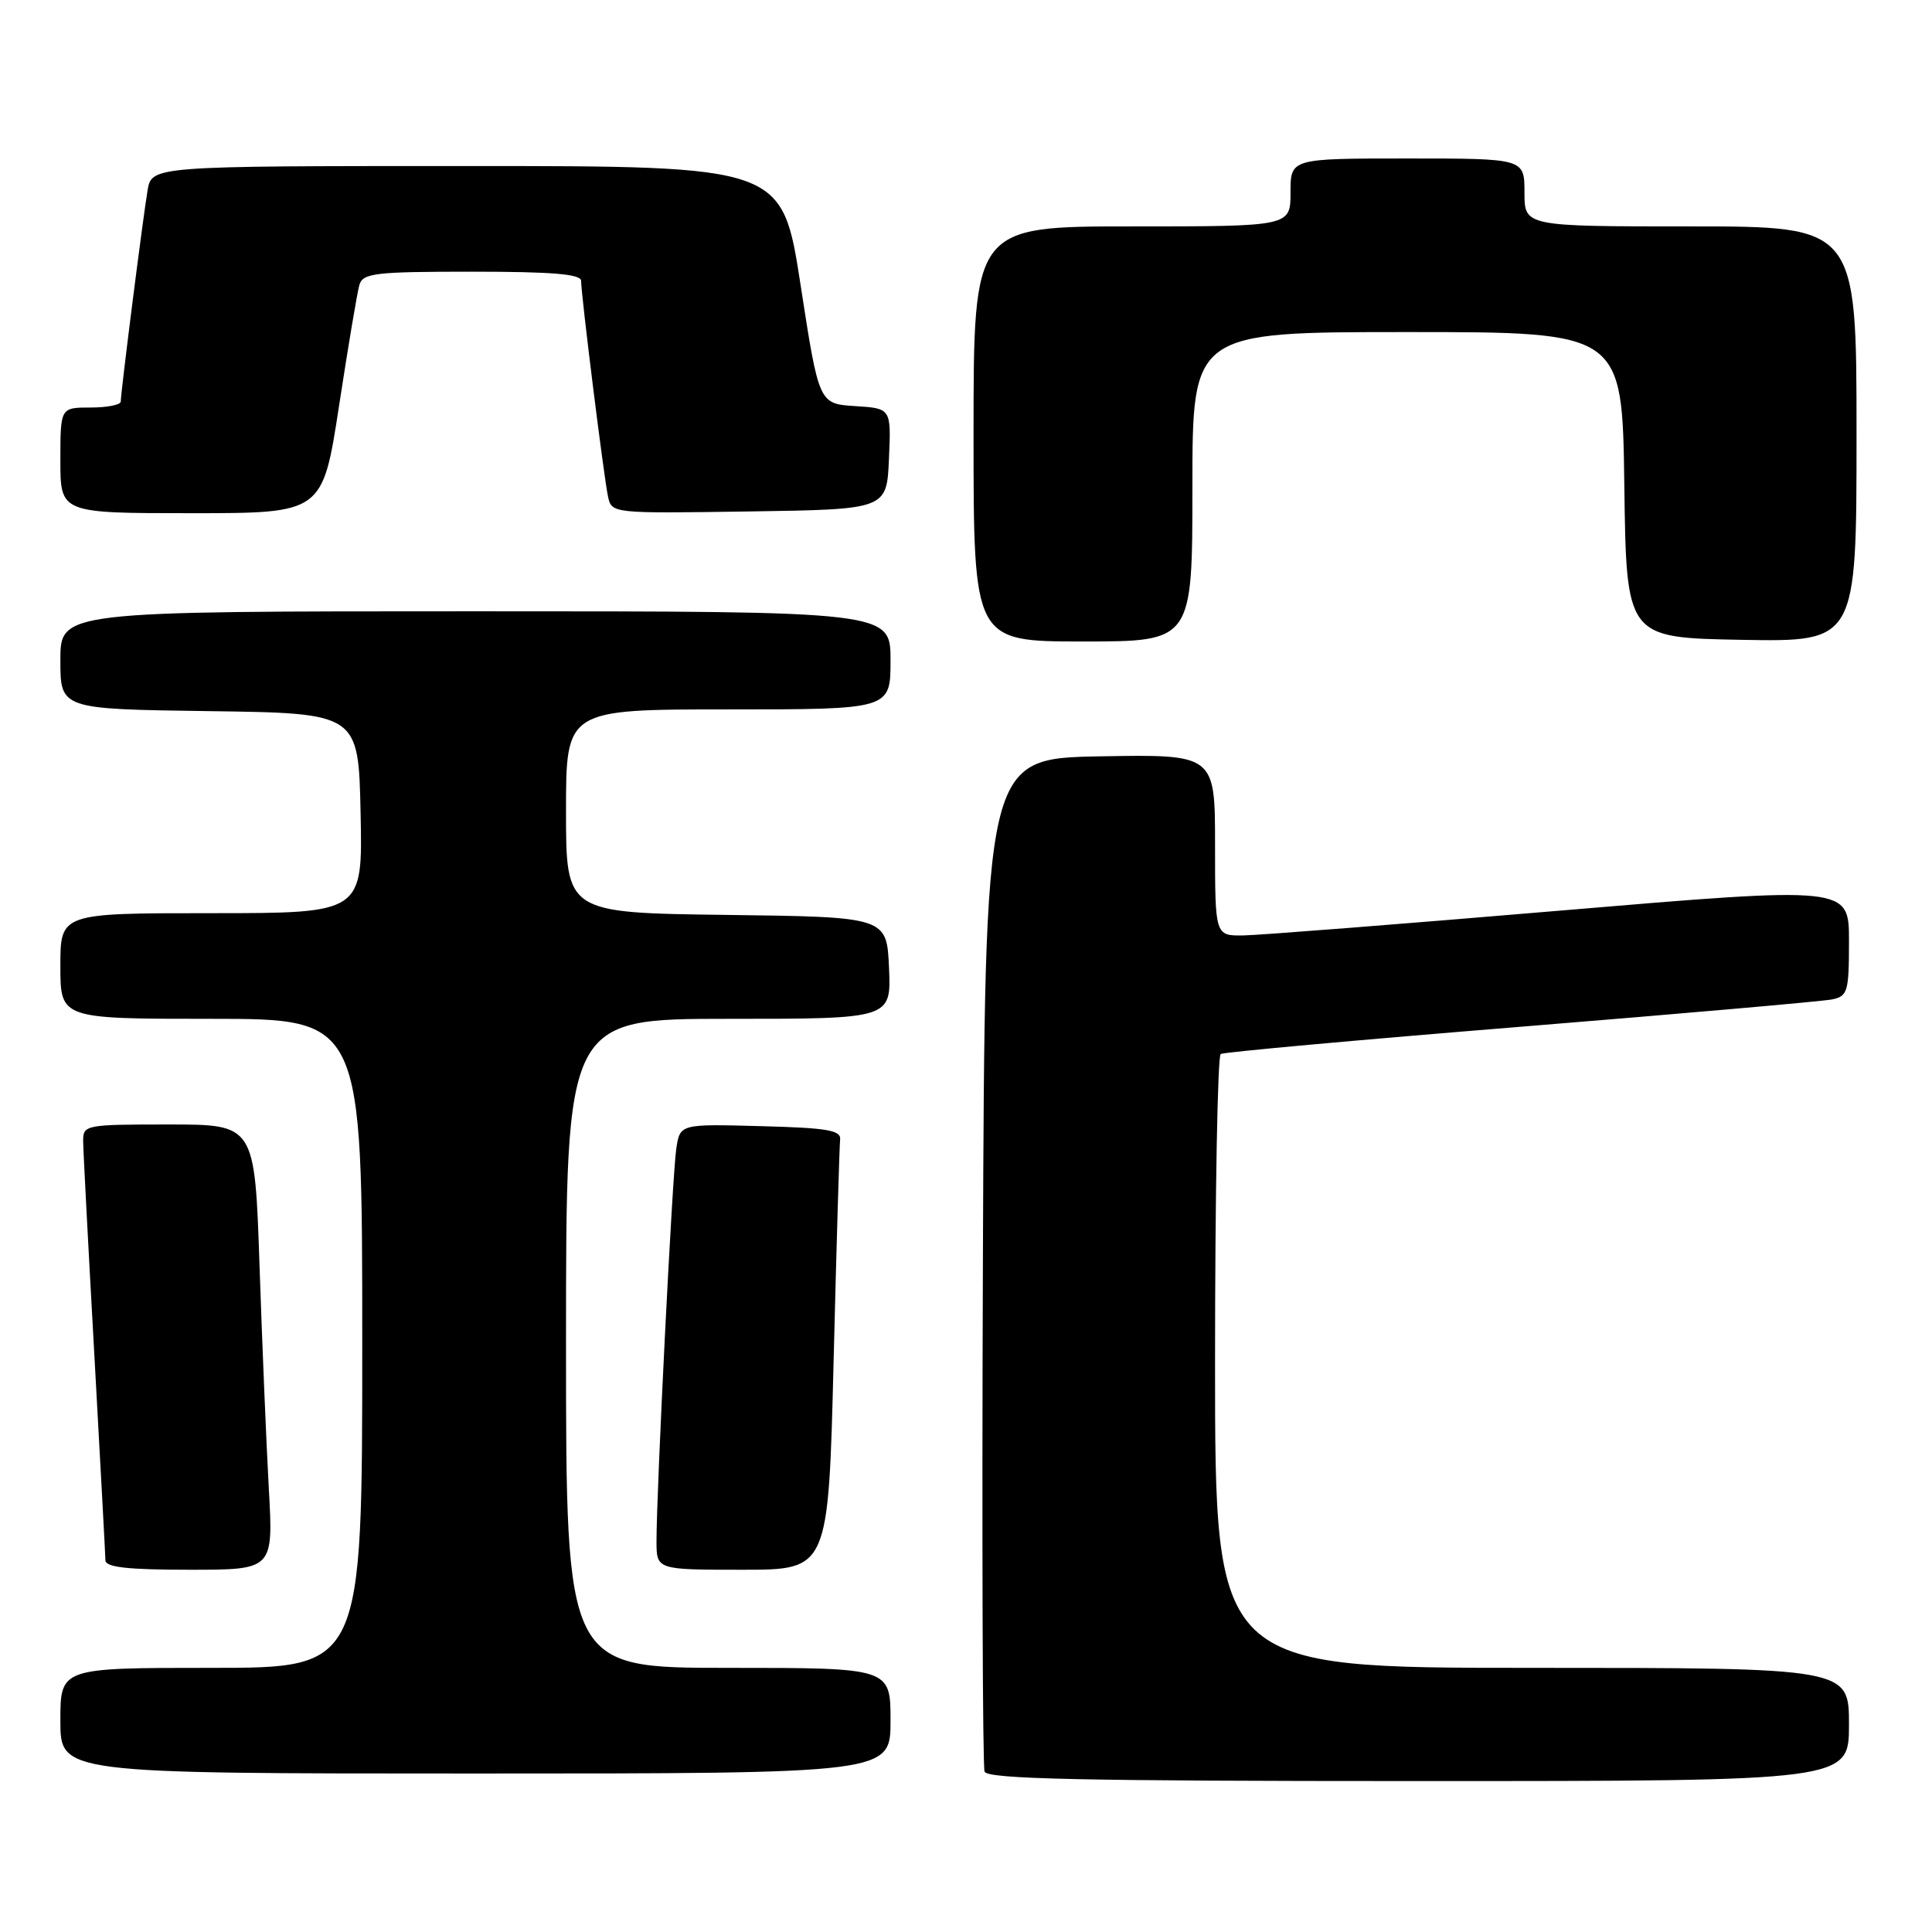 <?xml version="1.0" encoding="UTF-8" standalone="no"?>
<!DOCTYPE svg PUBLIC "-//W3C//DTD SVG 1.1//EN" "http://www.w3.org/Graphics/SVG/1.1/DTD/svg11.dtd" >
<svg xmlns="http://www.w3.org/2000/svg" xmlns:xlink="http://www.w3.org/1999/xlink" version="1.1" viewBox="0 0 256 256">
 <g >
 <path fill="currentColor"
d=" M 245.00 228.50 C 245.00 221.00 245.00 221.00 203.00 221.00 C 161.00 221.00 161.00 221.00 161.00 180.56 C 161.00 158.32 161.34 139.91 161.75 139.66 C 162.16 139.41 180.05 137.79 201.50 136.05 C 222.95 134.31 241.51 132.68 242.75 132.43 C 244.83 132.00 245.00 131.43 245.00 124.69 C 245.00 117.43 245.00 117.43 206.75 120.66 C 185.71 122.44 166.81 123.92 164.75 123.95 C 161.00 124.00 161.00 124.00 161.00 111.97 C 161.00 99.95 161.00 99.95 145.75 100.22 C 130.50 100.50 130.50 100.50 130.24 167.00 C 130.10 203.57 130.20 234.06 130.46 234.75 C 130.83 235.73 143.26 236.00 187.97 236.00 C 245.00 236.00 245.00 236.00 245.00 228.50 Z  M 118.00 228.00 C 118.00 221.00 118.00 221.00 96.50 221.00 C 75.00 221.00 75.00 221.00 75.00 178.00 C 75.00 135.00 75.00 135.00 96.55 135.00 C 118.09 135.00 118.09 135.00 117.80 128.25 C 117.50 121.50 117.50 121.50 96.25 121.23 C 75.00 120.96 75.00 120.96 75.00 107.48 C 75.00 94.00 75.00 94.00 96.50 94.00 C 118.00 94.00 118.00 94.00 118.00 87.50 C 118.00 81.00 118.00 81.00 63.00 81.00 C 8.00 81.00 8.00 81.00 8.00 87.48 C 8.00 93.96 8.00 93.96 27.75 94.23 C 47.50 94.50 47.50 94.50 47.78 107.75 C 48.06 121.00 48.06 121.00 28.03 121.00 C 8.00 121.00 8.00 121.00 8.00 128.00 C 8.00 135.00 8.00 135.00 28.00 135.00 C 48.00 135.00 48.00 135.00 48.00 178.00 C 48.00 221.00 48.00 221.00 28.00 221.00 C 8.00 221.00 8.00 221.00 8.00 228.00 C 8.00 235.00 8.00 235.00 63.00 235.00 C 118.00 235.00 118.00 235.00 118.00 228.00 Z  M 35.62 197.25 C 35.29 191.34 34.74 178.06 34.39 167.75 C 33.76 149.00 33.76 149.00 22.38 149.00 C 11.24 149.00 11.00 149.05 11.02 151.25 C 11.03 152.49 11.70 165.20 12.50 179.50 C 13.29 193.80 13.96 206.06 13.97 206.75 C 13.99 207.67 16.90 208.00 25.11 208.00 C 36.22 208.00 36.22 208.00 35.62 197.25 Z  M 110.46 180.25 C 110.84 164.99 111.23 151.82 111.32 151.00 C 111.47 149.76 109.61 149.45 100.80 149.22 C 90.10 148.93 90.10 148.93 89.61 152.22 C 89.09 155.64 86.98 197.72 86.99 204.25 C 87.00 208.00 87.00 208.00 98.39 208.00 C 109.77 208.00 109.77 208.00 110.46 180.25 Z  M 158.00 64.50 C 158.00 44.00 158.00 44.00 186.48 44.00 C 214.96 44.00 214.96 44.00 215.23 64.25 C 215.50 84.50 215.50 84.50 230.75 84.78 C 246.00 85.05 246.00 85.05 246.00 57.53 C 246.00 30.00 246.00 30.00 224.00 30.00 C 202.00 30.00 202.00 30.00 202.00 25.50 C 202.00 21.00 202.00 21.00 186.50 21.00 C 171.00 21.00 171.00 21.00 171.00 25.50 C 171.00 30.00 171.00 30.00 150.00 30.00 C 129.00 30.00 129.00 30.00 129.00 57.50 C 129.00 85.00 129.00 85.00 143.50 85.00 C 158.00 85.00 158.00 85.00 158.00 64.50 Z  M 44.93 53.75 C 46.13 45.91 47.34 38.71 47.62 37.75 C 48.08 36.19 49.68 36.00 62.57 36.00 C 73.18 36.00 77.00 36.32 77.00 37.21 C 77.00 39.06 80.01 63.20 80.56 65.77 C 81.05 68.04 81.05 68.04 99.27 67.77 C 117.50 67.50 117.50 67.50 117.79 60.81 C 118.09 54.11 118.09 54.11 113.30 53.81 C 108.51 53.50 108.51 53.50 106.08 37.75 C 103.65 22.00 103.65 22.00 61.87 22.00 C 20.09 22.00 20.09 22.00 19.55 25.25 C 18.92 29.00 16.00 52.02 16.00 53.21 C 16.00 53.64 14.20 54.00 12.00 54.00 C 8.00 54.00 8.00 54.00 8.00 61.00 C 8.00 68.00 8.00 68.00 25.37 68.00 C 42.74 68.00 42.74 68.00 44.93 53.75 Z "/>
</g>
</svg>